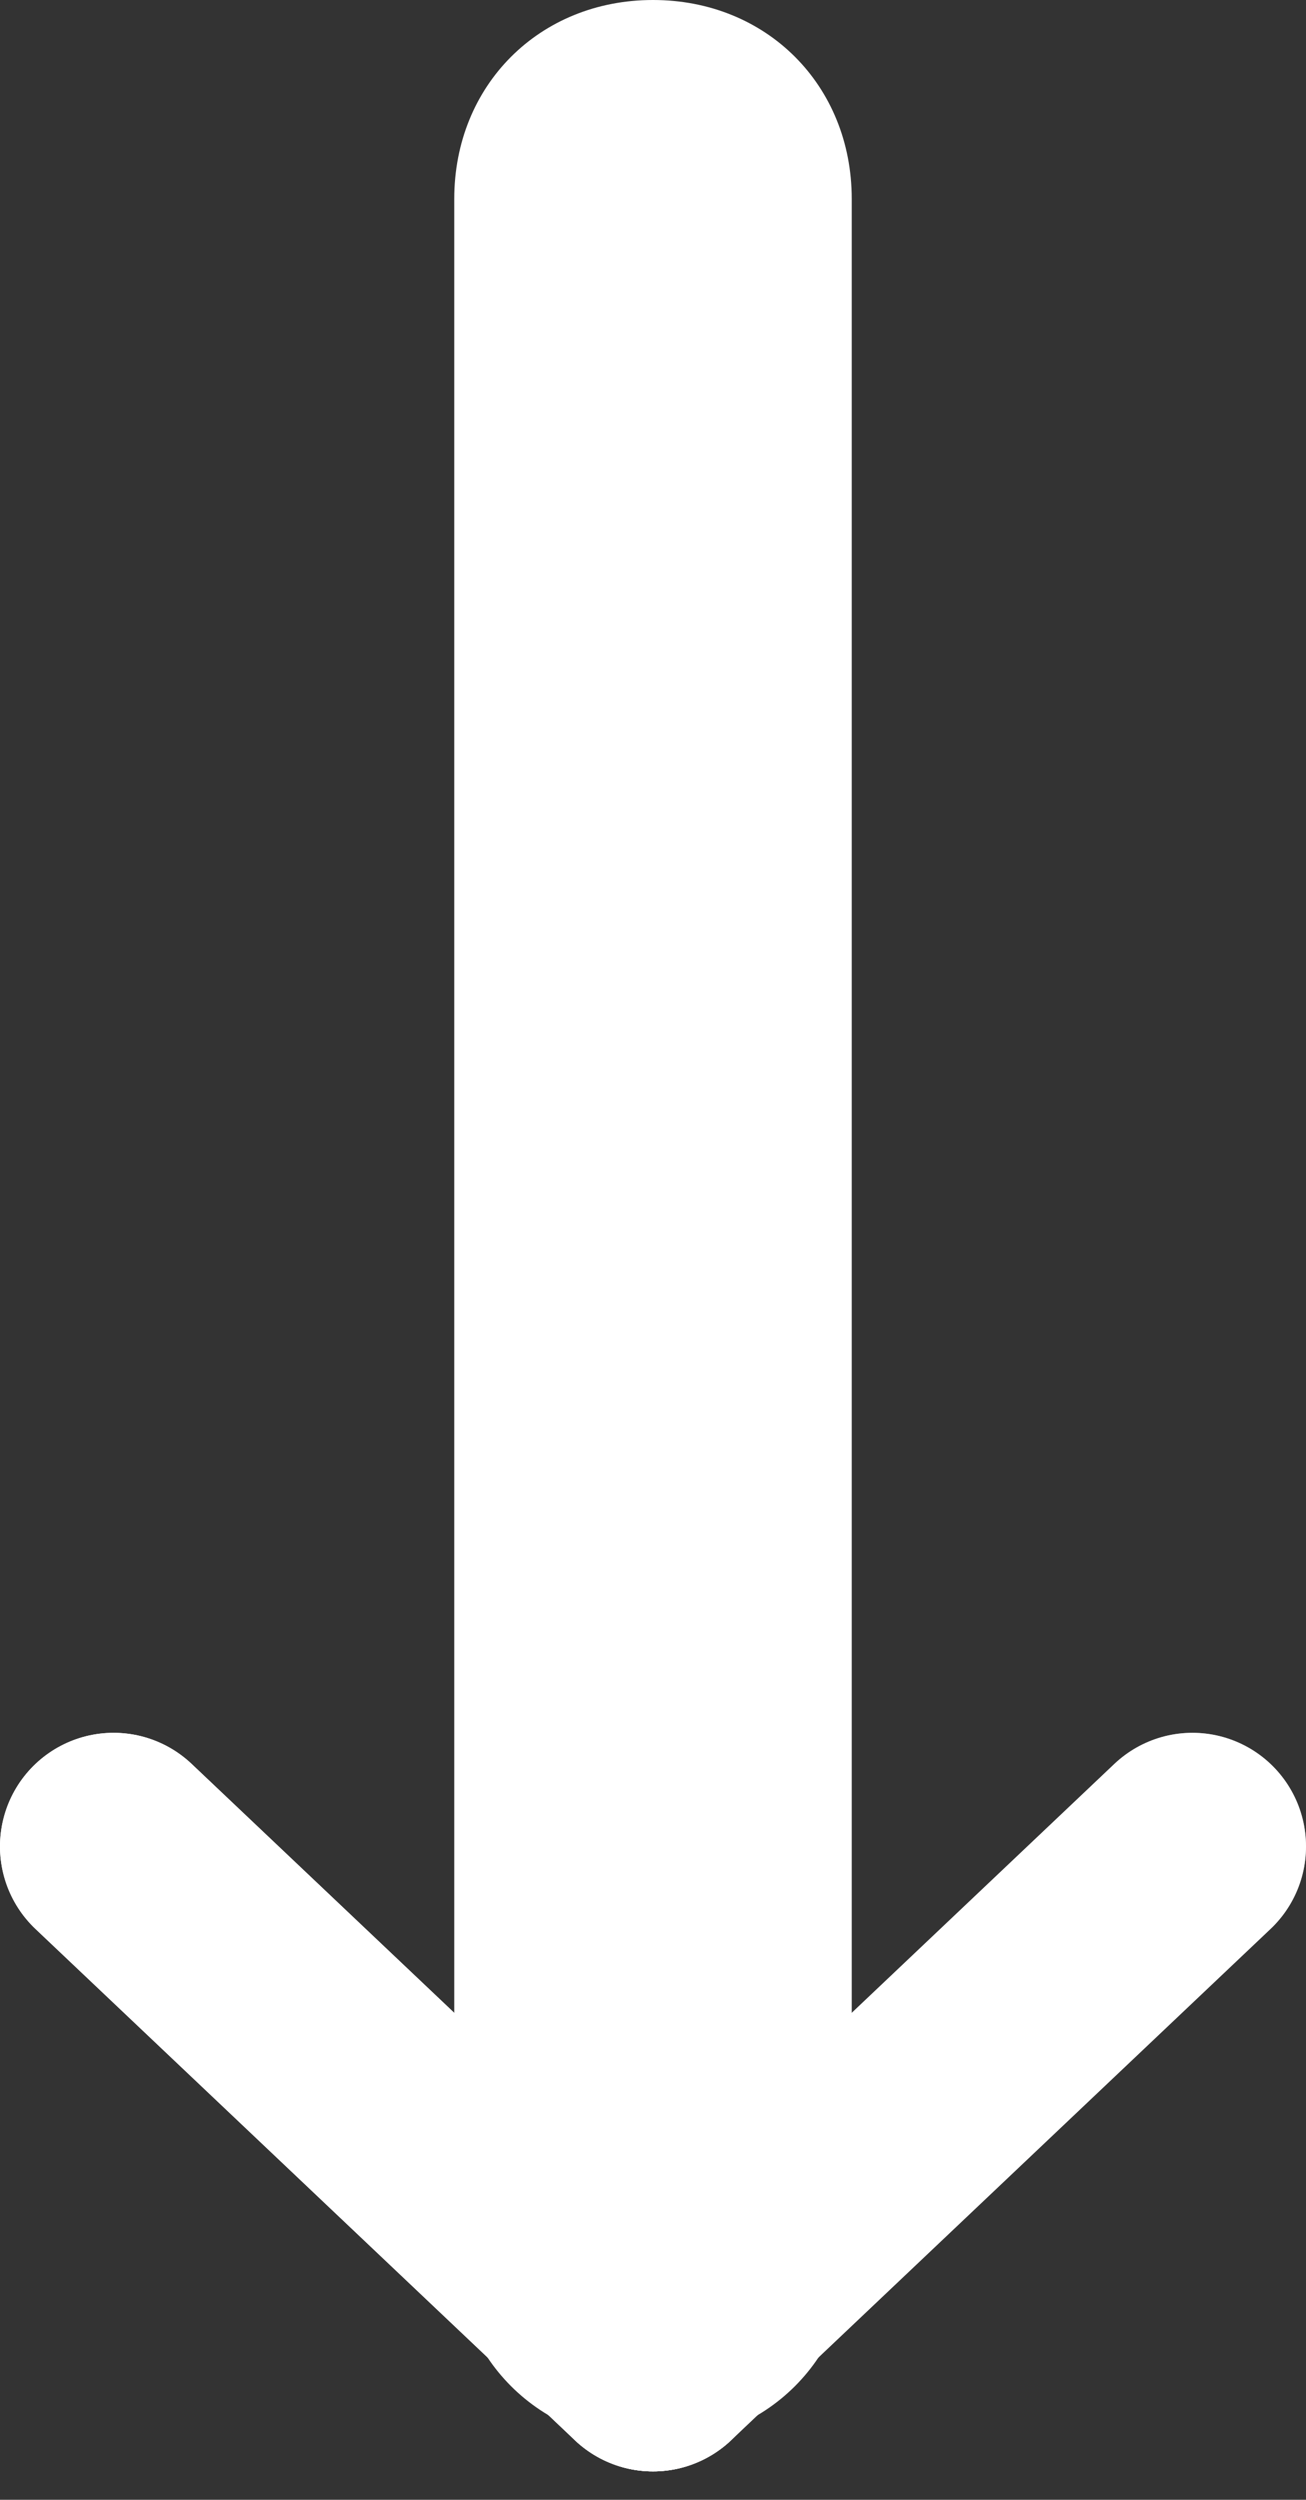 <?xml version="1.0" encoding="utf-8"?>
<!-- Generator: Adobe Illustrator 25.4.4, SVG Export Plug-In . SVG Version: 6.00 Build 0)  -->
<svg version="1.1" id="Layer_1" xmlns="http://www.w3.org/2000/svg" xmlns:xlink="http://www.w3.org/1999/xlink" x="0px" y="0px"
	 viewBox="0 0 4.6 8.8" style="enable-background:new 0 0 4.6 8.8;" xml:space="preserve">
<rect x="0" y="0" width="4.6" height="8.8" fill="#333333" stroke="none"/>
<style type="text/css">
	.st0{fill:none;stroke:#A1A4A5;stroke-width:0.8;stroke-linecap:round;stroke-linejoin:round;stroke-miterlimit:10;}
	.st1{fill:none;stroke:#FFFFFF;stroke-width:0.8;stroke-linecap:round;stroke-linejoin:round;stroke-miterlimit:10;}
	.st2{fill-rule:evenodd;clip-rule:evenodd;fill:#FFFFFF;}
</style>
<g>
	<g>
		<polyline class="st0" points="4.2,6.5 2.3,8.3 2.3,0.5 		"/>
		<polyline class="st1" points="4.2,6.5 2.3,8.3 2.3,0.5 		"/>
	</g>
	<g>
		<polyline class="st1" points="0.4,6.5 2.3,8.3 2.3,0.5 		"/>
		<polyline class="st1" points="0.4,6.5 2.3,8.3 2.3,0.5 		"/>
	</g>
	<path class="st2" d="M2.3,0C1.9,0,1.6,0.3,1.6,0.7v7.2c0,0.4,0.3,0.7,0.7,0.7S3,8.3,3,7.9V0.7C3,0.3,2.7,0,2.3,0z"/>
</g>
</svg>
